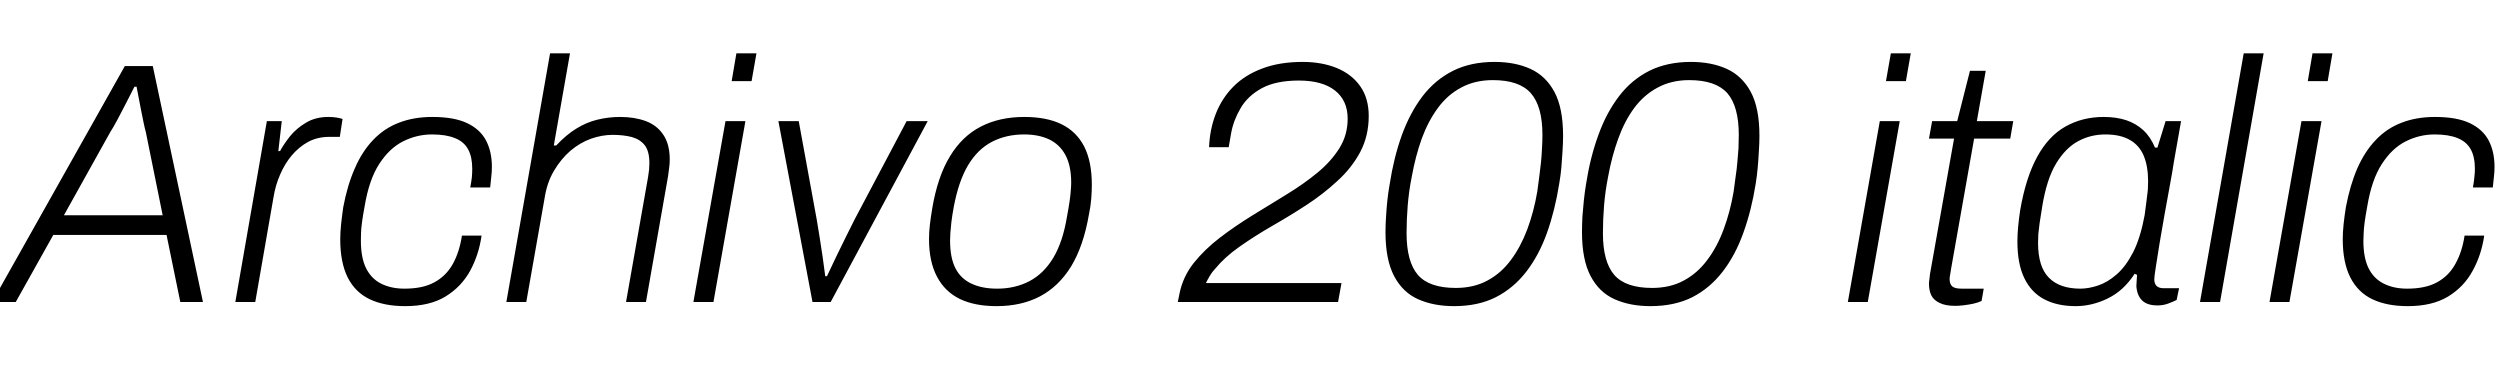 <svg xmlns="http://www.w3.org/2000/svg" xmlns:xlink="http://www.w3.org/1999/xlink" width="174.432" height="26.112"><path fill="black" d="M1.10 21.07L-0.55 21.07L8.71 4.61L10.66 4.61L14.16 21.07L12.58 21.07L11.62 16.39L3.72 16.39L1.10 21.07ZM7.68 9.24L4.46 15.02L11.35 15.02L10.18 9.24Q10.10 8.95 10.02 8.56Q9.94 8.16 9.85 7.72Q9.77 7.27 9.68 6.84Q9.60 6.41 9.53 6.05L9.53 6.05L9.38 6.05Q9.14 6.53 8.82 7.15Q8.50 7.78 8.20 8.34Q7.90 8.90 7.68 9.24L7.68 9.24ZM17.81 21.07L16.42 21.07L18.62 8.45L19.66 8.45L19.42 10.54L19.54 10.54Q19.80 10.06 20.24 9.50Q20.69 8.95 21.35 8.56Q22.01 8.16 22.92 8.16L22.92 8.16Q23.26 8.16 23.53 8.21Q23.81 8.26 23.90 8.30L23.90 8.30L23.71 9.55L22.97 9.55Q22.15 9.55 21.50 9.90Q20.86 10.25 20.36 10.84Q19.87 11.42 19.55 12.17Q19.22 12.91 19.08 13.78L19.08 13.78L17.81 21.07ZM28.27 21.36L28.27 21.36Q26.81 21.36 25.80 20.88Q24.79 20.40 24.26 19.36Q23.74 18.31 23.74 16.70L23.74 16.70Q23.74 16.20 23.80 15.64Q23.86 15.07 23.95 14.45L23.95 14.45Q24.24 12.91 24.76 11.74Q25.27 10.56 26.04 9.76Q26.81 8.95 27.84 8.56Q28.87 8.16 30.17 8.16L30.17 8.16Q31.68 8.16 32.59 8.59Q33.50 9.02 33.91 9.80Q34.32 10.58 34.32 11.64L34.32 11.64Q34.32 11.98 34.28 12.32Q34.25 12.67 34.20 13.08L34.20 13.08L32.81 13.08Q32.88 12.72 32.92 12.40Q32.95 12.07 32.95 11.78L32.95 11.78Q32.95 10.94 32.66 10.42Q32.38 9.89 31.75 9.64Q31.13 9.38 30.14 9.38L30.14 9.38Q29.09 9.38 28.13 9.86Q27.17 10.34 26.46 11.44Q25.75 12.53 25.44 14.40L25.44 14.40Q25.32 15.05 25.26 15.49Q25.20 15.94 25.19 16.24Q25.18 16.54 25.18 16.80L25.18 16.80Q25.18 17.98 25.54 18.71Q25.90 19.44 26.59 19.79Q27.29 20.14 28.22 20.14L28.22 20.14Q29.52 20.14 30.32 19.69Q31.13 19.25 31.60 18.41Q32.06 17.57 32.23 16.44L32.23 16.44L33.60 16.44Q33.41 17.78 32.80 18.90Q32.18 20.02 31.08 20.69Q29.98 21.36 28.27 21.36ZM36.72 21.07L35.33 21.07L38.38 3.72L39.77 3.72L38.64 10.15L38.81 10.15Q39.50 9.41 40.20 8.98Q40.90 8.54 41.68 8.35Q42.46 8.16 43.27 8.16L43.27 8.16Q44.28 8.16 45.06 8.45Q45.84 8.74 46.28 9.40Q46.73 10.06 46.73 11.14L46.73 11.14Q46.73 11.40 46.69 11.70Q46.66 12.00 46.61 12.31L46.61 12.31L45.07 21.07L43.68 21.07L45.22 12.34Q45.26 12.07 45.29 11.82Q45.31 11.57 45.31 11.38L45.31 11.38Q45.31 10.56 44.99 10.14Q44.66 9.72 44.08 9.56Q43.49 9.41 42.74 9.41L42.74 9.41Q42.00 9.41 41.23 9.68Q40.46 9.96 39.80 10.52Q39.14 11.09 38.65 11.92Q38.16 12.74 37.99 13.87L37.99 13.87L36.72 21.07ZM52.44 5.66L51.05 5.66L51.38 3.72L52.78 3.72L52.44 5.66ZM49.78 21.07L48.38 21.07L50.62 8.45L52.01 8.45L49.78 21.07ZM57.96 21.07L56.69 21.07L54.31 8.45L55.73 8.45L56.98 15.29Q57.07 15.79 57.18 16.50Q57.29 17.21 57.40 17.94Q57.50 18.67 57.58 19.27L57.58 19.27L57.70 19.27Q57.96 18.70 58.32 17.96Q58.68 17.23 59.03 16.51Q59.38 15.79 59.64 15.29L59.64 15.29L63.26 8.45L64.73 8.45L57.96 21.07ZM69.53 21.36L69.53 21.36Q68.02 21.36 66.97 20.86Q65.93 20.35 65.38 19.31Q64.82 18.26 64.82 16.68L64.82 16.68Q64.82 16.20 64.88 15.68Q64.94 15.17 65.04 14.57L65.04 14.57Q65.42 12.31 66.28 10.91Q67.13 9.50 68.44 8.83Q69.74 8.16 71.47 8.16L71.47 8.16Q73.01 8.16 74.05 8.66Q75.10 9.17 75.64 10.21Q76.18 11.26 76.18 12.89L76.18 12.89Q76.18 13.34 76.14 13.86Q76.10 14.38 75.98 14.95L75.98 14.95Q75.60 17.16 74.74 18.58Q73.87 19.99 72.56 20.68Q71.26 21.36 69.53 21.36ZM69.58 20.14L69.58 20.14Q70.82 20.14 71.82 19.62Q72.82 19.10 73.49 17.99Q74.16 16.87 74.45 15.10L74.45 15.10Q74.57 14.45 74.63 14.03Q74.69 13.61 74.71 13.31Q74.74 13.01 74.74 12.74L74.74 12.74Q74.74 11.57 74.34 10.82Q73.94 10.08 73.21 9.73Q72.48 9.38 71.45 9.38L71.45 9.38Q70.20 9.38 69.20 9.90Q68.21 10.42 67.55 11.52Q66.89 12.62 66.55 14.42L66.55 14.42Q66.43 15.07 66.38 15.50Q66.34 15.94 66.31 16.24Q66.29 16.54 66.29 16.78L66.29 16.78Q66.29 17.98 66.66 18.71Q67.03 19.44 67.78 19.79Q68.52 20.14 69.58 20.14ZM93.36 21.07L82.18 21.07L82.30 20.47Q82.54 19.30 83.29 18.35Q84.05 17.40 85.12 16.58Q86.18 15.77 87.40 15.02Q88.61 14.28 89.78 13.56Q90.96 12.84 91.92 12.05Q92.88 11.26 93.46 10.33Q94.03 9.41 94.03 8.28L94.03 8.28Q94.03 7.01 93.14 6.31Q92.26 5.62 90.62 5.62L90.62 5.62Q89.02 5.62 88.03 6.16Q87.05 6.70 86.56 7.55Q86.06 8.40 85.90 9.29L85.90 9.29L85.73 10.27L84.36 10.27Q84.41 9.02 84.83 7.94Q85.25 6.86 86.05 6.05Q86.86 5.23 88.07 4.78Q89.28 4.32 90.89 4.32L90.89 4.32Q92.23 4.32 93.28 4.75Q94.32 5.18 94.91 6.02Q95.50 6.86 95.50 8.09L95.50 8.09Q95.50 9.48 94.91 10.60Q94.32 11.71 93.32 12.62Q92.33 13.54 91.13 14.32Q89.93 15.10 88.70 15.80Q87.48 16.51 86.46 17.23Q85.44 17.95 84.77 18.77L84.77 18.77Q84.58 18.96 84.41 19.25Q84.24 19.54 84.14 19.75L84.14 19.75L93.60 19.75L93.36 21.07ZM101.45 21.36L101.45 21.36Q100.03 21.36 98.95 20.88Q97.87 20.40 97.27 19.26Q96.67 18.12 96.67 16.20L96.67 16.20Q96.67 15.65 96.71 15.10Q96.74 14.54 96.80 13.98Q96.86 13.42 96.96 12.86L96.96 12.86Q97.25 10.99 97.81 9.43Q98.38 7.87 99.25 6.72Q100.13 5.57 101.38 4.94Q102.62 4.32 104.28 4.32L104.28 4.32Q105.72 4.32 106.79 4.81Q107.86 5.30 108.46 6.42Q109.06 7.54 109.06 9.48L109.06 9.48Q109.06 10.01 109.02 10.57Q108.98 11.14 108.94 11.70Q108.89 12.26 108.79 12.82L108.79 12.82Q108.50 14.66 107.94 16.24Q107.38 17.81 106.49 18.96Q105.60 20.11 104.36 20.74Q103.13 21.36 101.45 21.36ZM101.57 20.09L101.57 20.09Q102.84 20.09 103.79 19.57Q104.74 19.06 105.42 18.14Q106.10 17.23 106.56 16.01Q107.02 14.78 107.26 13.37L107.26 13.37Q107.33 12.84 107.40 12.32Q107.47 11.81 107.52 11.32Q107.57 10.82 107.59 10.34Q107.62 9.86 107.62 9.41L107.62 9.41Q107.62 7.42 106.81 6.50Q106.01 5.59 104.16 5.59L104.16 5.59Q102.91 5.59 101.95 6.11Q100.99 6.62 100.32 7.54Q99.65 8.45 99.20 9.67Q98.76 10.90 98.50 12.34L98.50 12.34Q98.40 12.84 98.33 13.34Q98.26 13.85 98.22 14.34Q98.18 14.83 98.16 15.31Q98.14 15.79 98.14 16.27L98.14 16.27Q98.14 18.26 98.93 19.18Q99.72 20.09 101.57 20.09ZM115.15 21.36L115.15 21.36Q113.74 21.36 112.66 20.88Q111.58 20.40 110.98 19.26Q110.38 18.12 110.38 16.20L110.38 16.20Q110.38 15.65 110.41 15.10Q110.45 14.54 110.51 13.98Q110.57 13.42 110.66 12.86L110.66 12.86Q110.95 10.99 111.52 9.43Q112.08 7.87 112.96 6.72Q113.83 5.57 115.08 4.94Q116.33 4.32 117.98 4.32L117.98 4.32Q119.42 4.32 120.49 4.81Q121.56 5.30 122.16 6.42Q122.76 7.54 122.76 9.48L122.76 9.48Q122.76 10.01 122.72 10.57Q122.69 11.14 122.64 11.70Q122.59 12.26 122.50 12.82L122.50 12.82Q122.21 14.66 121.64 16.24Q121.08 17.81 120.19 18.96Q119.30 20.11 118.07 20.74Q116.83 21.36 115.15 21.36ZM115.27 20.09L115.27 20.09Q116.54 20.09 117.49 19.57Q118.44 19.06 119.12 18.14Q119.81 17.23 120.26 16.01Q120.72 14.78 120.96 13.37L120.96 13.37Q121.03 12.84 121.10 12.32Q121.18 11.81 121.22 11.32Q121.27 10.82 121.30 10.34Q121.32 9.86 121.32 9.41L121.32 9.41Q121.32 7.42 120.52 6.50Q119.71 5.59 117.86 5.59L117.86 5.59Q116.62 5.59 115.66 6.11Q114.70 6.62 114.02 7.54Q113.35 8.45 112.91 9.67Q112.46 10.90 112.20 12.34L112.20 12.34Q112.10 12.84 112.03 13.34Q111.96 13.85 111.92 14.34Q111.89 14.83 111.86 15.31Q111.84 15.79 111.84 16.27L111.84 16.27Q111.84 18.26 112.63 19.18Q113.42 20.09 115.27 20.09ZM132.98 5.66L131.59 5.66L131.93 3.72L133.32 3.72L132.98 5.66ZM130.32 21.07L128.93 21.07L131.16 8.45L132.55 8.45L130.32 21.07ZM136.42 21.34L136.42 21.34Q135.74 21.34 135.34 21.14Q134.93 20.95 134.76 20.62Q134.59 20.28 134.59 19.80L134.59 19.80Q134.59 19.66 134.62 19.48Q134.64 19.30 134.66 19.13L134.66 19.13L136.34 9.67L134.59 9.67L134.81 8.45L136.56 8.45L137.45 4.94L138.55 4.94L137.93 8.45L140.47 8.45L140.26 9.67L137.74 9.67L136.13 18.77Q136.10 18.96 136.07 19.15Q136.03 19.34 136.03 19.46L136.03 19.46Q136.03 19.82 136.21 19.98Q136.39 20.14 136.87 20.14L136.87 20.14L138.41 20.14L138.26 21Q138 21.12 137.68 21.19Q137.35 21.26 137.02 21.30Q136.68 21.34 136.42 21.34ZM144.82 21.36L144.82 21.36Q143.54 21.36 142.63 20.88Q141.72 20.40 141.24 19.40Q140.76 18.41 140.76 16.85L140.76 16.85Q140.76 16.37 140.81 15.83Q140.86 15.29 140.95 14.69L140.95 14.69Q141.34 12.41 142.13 10.96Q142.92 9.50 144.11 8.83Q145.30 8.16 146.78 8.16L146.78 8.16Q147.67 8.16 148.36 8.39Q149.04 8.62 149.54 9.08Q150.05 9.55 150.36 10.30L150.36 10.30L150.53 10.30L151.10 8.45L152.18 8.45L151.68 11.28Q151.58 11.95 151.40 12.92Q151.22 13.90 151.03 14.95Q150.84 16.01 150.68 16.97Q150.53 17.93 150.42 18.61Q150.31 19.30 150.31 19.49L150.31 19.49Q150.31 19.80 150.48 19.96Q150.65 20.11 150.96 20.11L150.96 20.11L152.04 20.11L151.87 20.93Q151.63 21.05 151.28 21.18Q150.94 21.31 150.53 21.31L150.53 21.31Q149.81 21.31 149.46 20.96Q149.11 20.62 149.06 19.97L149.06 19.97Q149.06 19.80 149.08 19.60Q149.09 19.39 149.11 19.18L149.11 19.18L148.94 19.10Q148.18 20.28 147.07 20.82Q145.97 21.36 144.82 21.36ZM145.15 20.14L145.15 20.14Q145.73 20.14 146.39 19.92Q147.05 19.70 147.68 19.15Q148.32 18.60 148.84 17.59Q149.35 16.58 149.64 15L149.64 15Q149.71 14.42 149.77 14.00Q149.83 13.58 149.86 13.26Q149.88 12.94 149.88 12.67L149.88 12.67Q149.88 11.59 149.57 10.86Q149.26 10.13 148.60 9.76Q147.94 9.38 146.90 9.38L146.90 9.38Q145.87 9.38 145.00 9.85Q144.12 10.32 143.46 11.41Q142.80 12.50 142.49 14.42L142.49 14.42Q142.37 15.12 142.31 15.56Q142.25 16.01 142.22 16.33Q142.20 16.66 142.20 16.94L142.20 16.94Q142.20 18.62 142.96 19.38Q143.71 20.14 145.15 20.14ZM154.90 21.07L153.50 21.07L156.55 3.72L157.94 3.72L154.90 21.07ZM162.41 5.66L161.02 5.66L161.35 3.72L162.74 3.72L162.41 5.66ZM159.74 21.07L158.35 21.07L160.58 8.45L161.98 8.45L159.74 21.07ZM168.00 21.36L168.00 21.36Q166.54 21.36 165.53 20.88Q164.52 20.40 163.99 19.36Q163.46 18.31 163.46 16.70L163.46 16.70Q163.46 16.20 163.52 15.64Q163.58 15.07 163.68 14.45L163.68 14.45Q163.97 12.91 164.48 11.74Q165.00 10.56 165.77 9.76Q166.54 8.95 167.57 8.56Q168.60 8.16 169.90 8.16L169.90 8.16Q171.41 8.16 172.32 8.59Q173.23 9.02 173.64 9.80Q174.05 10.58 174.05 11.64L174.05 11.64Q174.05 11.98 174.01 12.32Q173.98 12.67 173.93 13.08L173.93 13.08L172.54 13.08Q172.61 12.72 172.64 12.40Q172.68 12.07 172.68 11.78L172.68 11.78Q172.68 10.94 172.39 10.42Q172.10 9.89 171.48 9.64Q170.86 9.38 169.87 9.38L169.87 9.38Q168.82 9.38 167.86 9.86Q166.90 10.34 166.19 11.44Q165.48 12.53 165.17 14.40L165.17 14.40Q165.05 15.05 164.99 15.49Q164.93 15.94 164.92 16.24Q164.90 16.54 164.90 16.80L164.90 16.80Q164.90 17.98 165.26 18.71Q165.62 19.44 166.32 19.79Q167.02 20.14 167.95 20.14L167.95 20.14Q169.25 20.14 170.05 19.69Q170.86 19.25 171.32 18.41Q171.79 17.57 171.96 16.44L171.96 16.44L173.33 16.44Q173.14 17.78 172.52 18.90Q171.91 20.02 170.81 20.69Q169.70 21.36 168.00 21.36Z"/></svg>